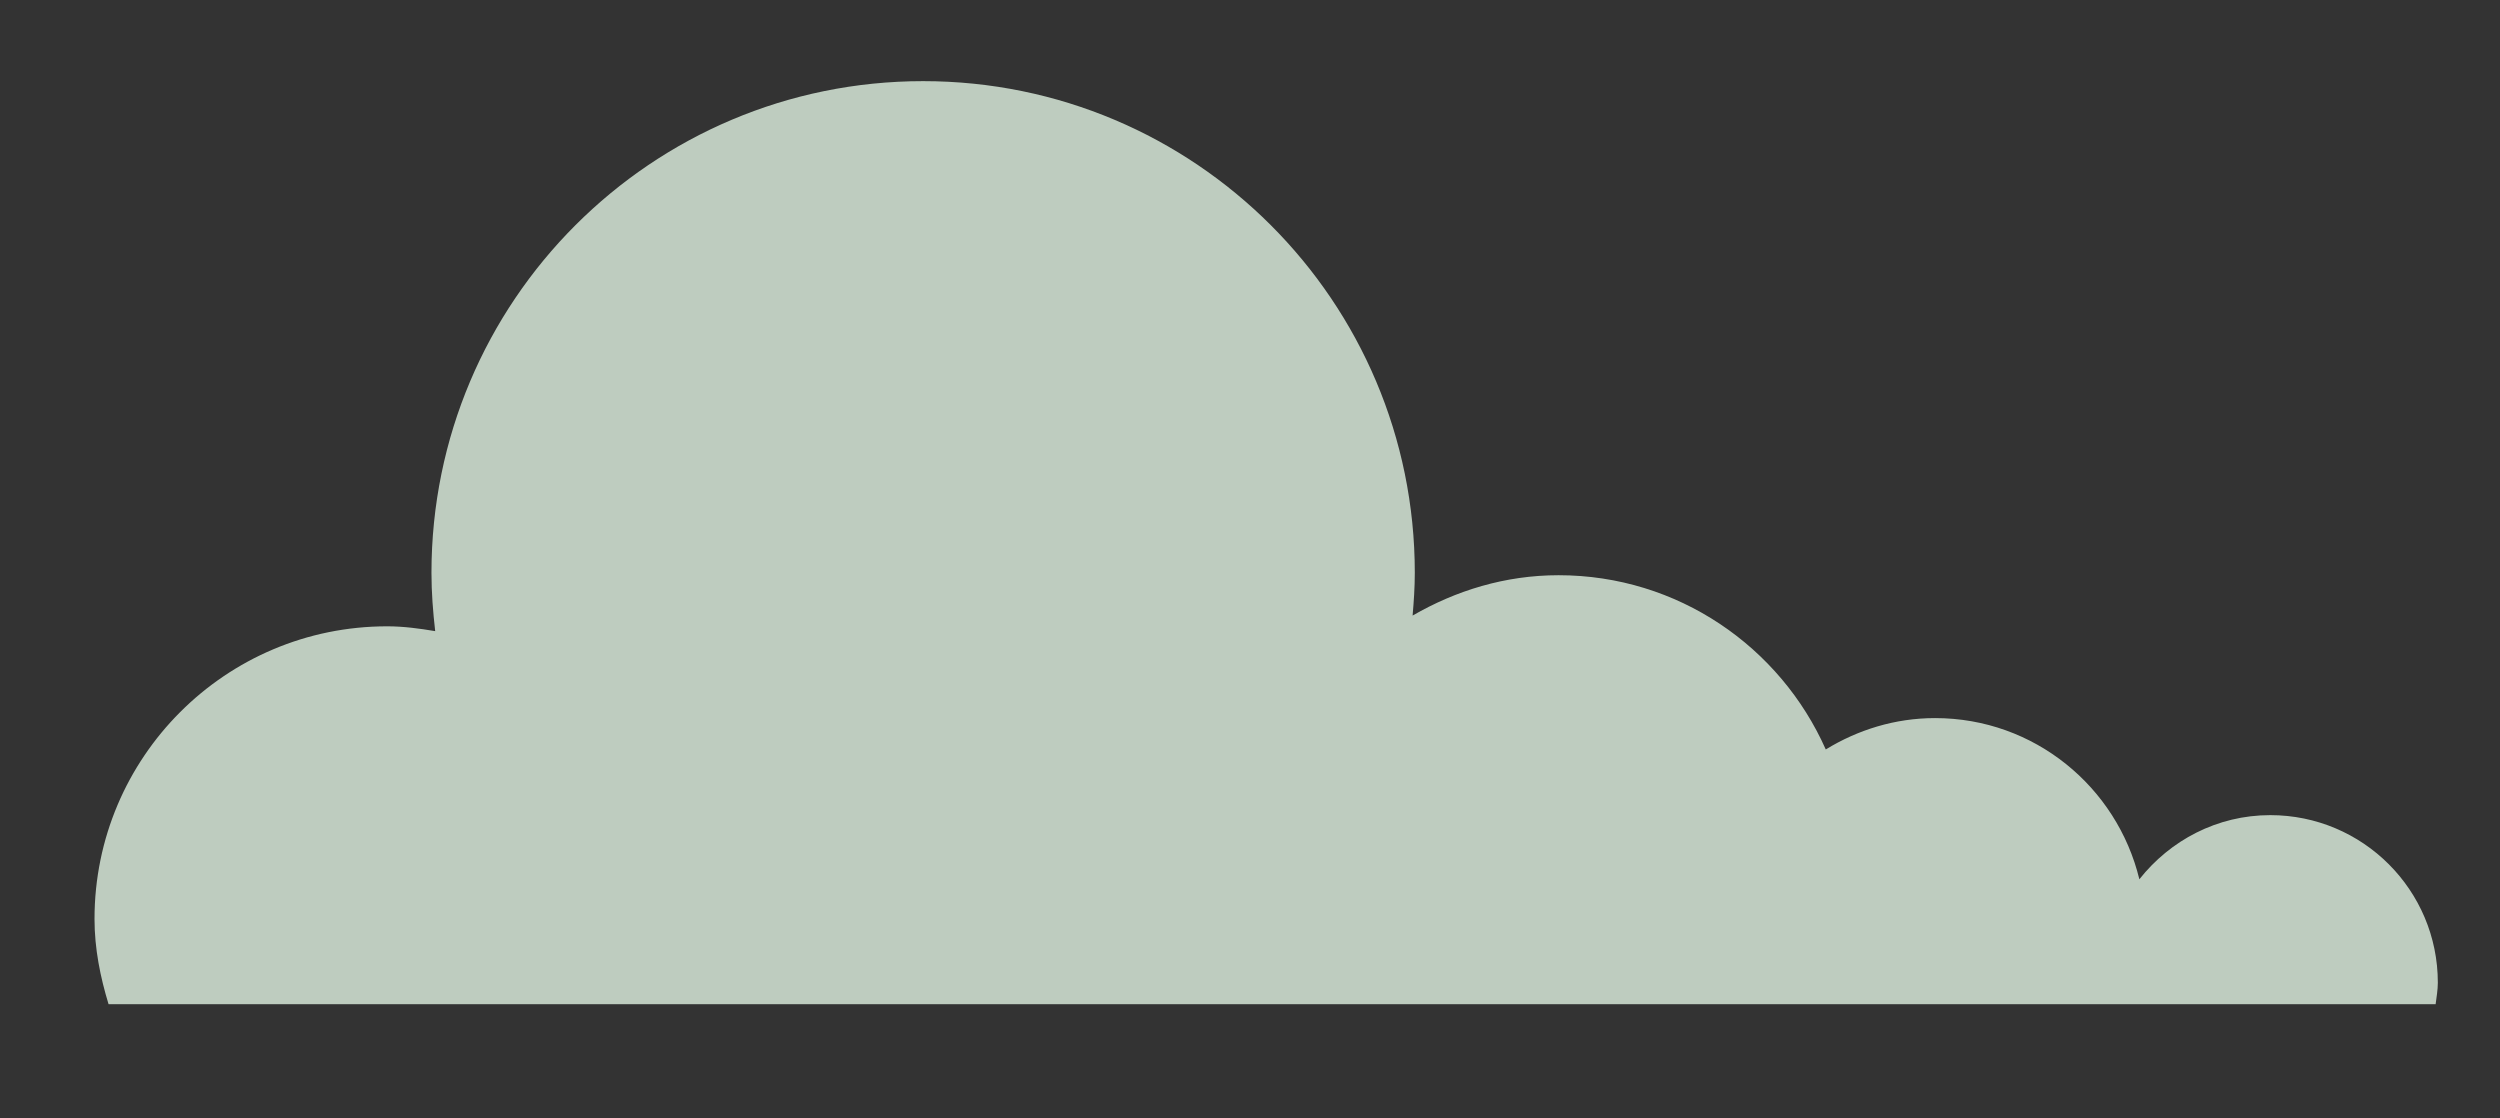 <?xml version="1.0" encoding="utf-8"?>
<!-- Generator: Adobe Illustrator 24.0.2, SVG Export Plug-In . SVG Version: 6.00 Build 0)  -->
<svg version="1.1" xmlns="http://www.w3.org/2000/svg" xmlns:xlink="http://www.w3.org/1999/xlink" x="0px" y="0px"
	 viewBox="0 0 228 102" style="enable-background:new 0 0 228 102;" xml:space="preserve">
<rect x="0" y="0" width="228" height="102" fill="#333333" stroke="none"/>
<style type="text/css">
	.st0{display:none;}
	.st1{display:inline;}
	.st2{fill:#00FF00;}
	.st3{opacity:0.75;}
	.st4{fill:#ECFFEE;}
</style>
<g id="Layer_2" class="st0">
	<g class="st1">
		<rect x="-1" class="st2" width="234" height="101"/>
	</g>
</g>
<g id="Layer_1">
	<g class="st3">
		<path class="st4" d="M222.13,91.58c0.08-0.65,0.2-1.29,0.2-1.96c0-8.44-6.84-15.28-15.28-15.28c-4.86,0-9.14,2.31-11.94,5.85
			c-2.04-8.42-9.58-14.7-18.63-14.7c-3.67,0-7.06,1.08-9.97,2.86c-4.15-9.35-13.48-15.89-24.37-15.89c-4.87,0-9.37,1.4-13.31,3.68
			c0.11-1.29,0.2-2.58,0.2-3.9c0-24.77-20.08-44.84-44.84-44.84c-24.77,0-44.84,20.08-44.84,44.84c0,1.8,0.14,3.57,0.34,5.32
			c-1.43-0.24-2.88-0.44-4.38-0.44c-14.74,0-26.69,11.95-26.69,26.69c0,2.72,0.53,5.3,1.28,7.77H222.13z"/>
	</g>
</g>
</svg>
